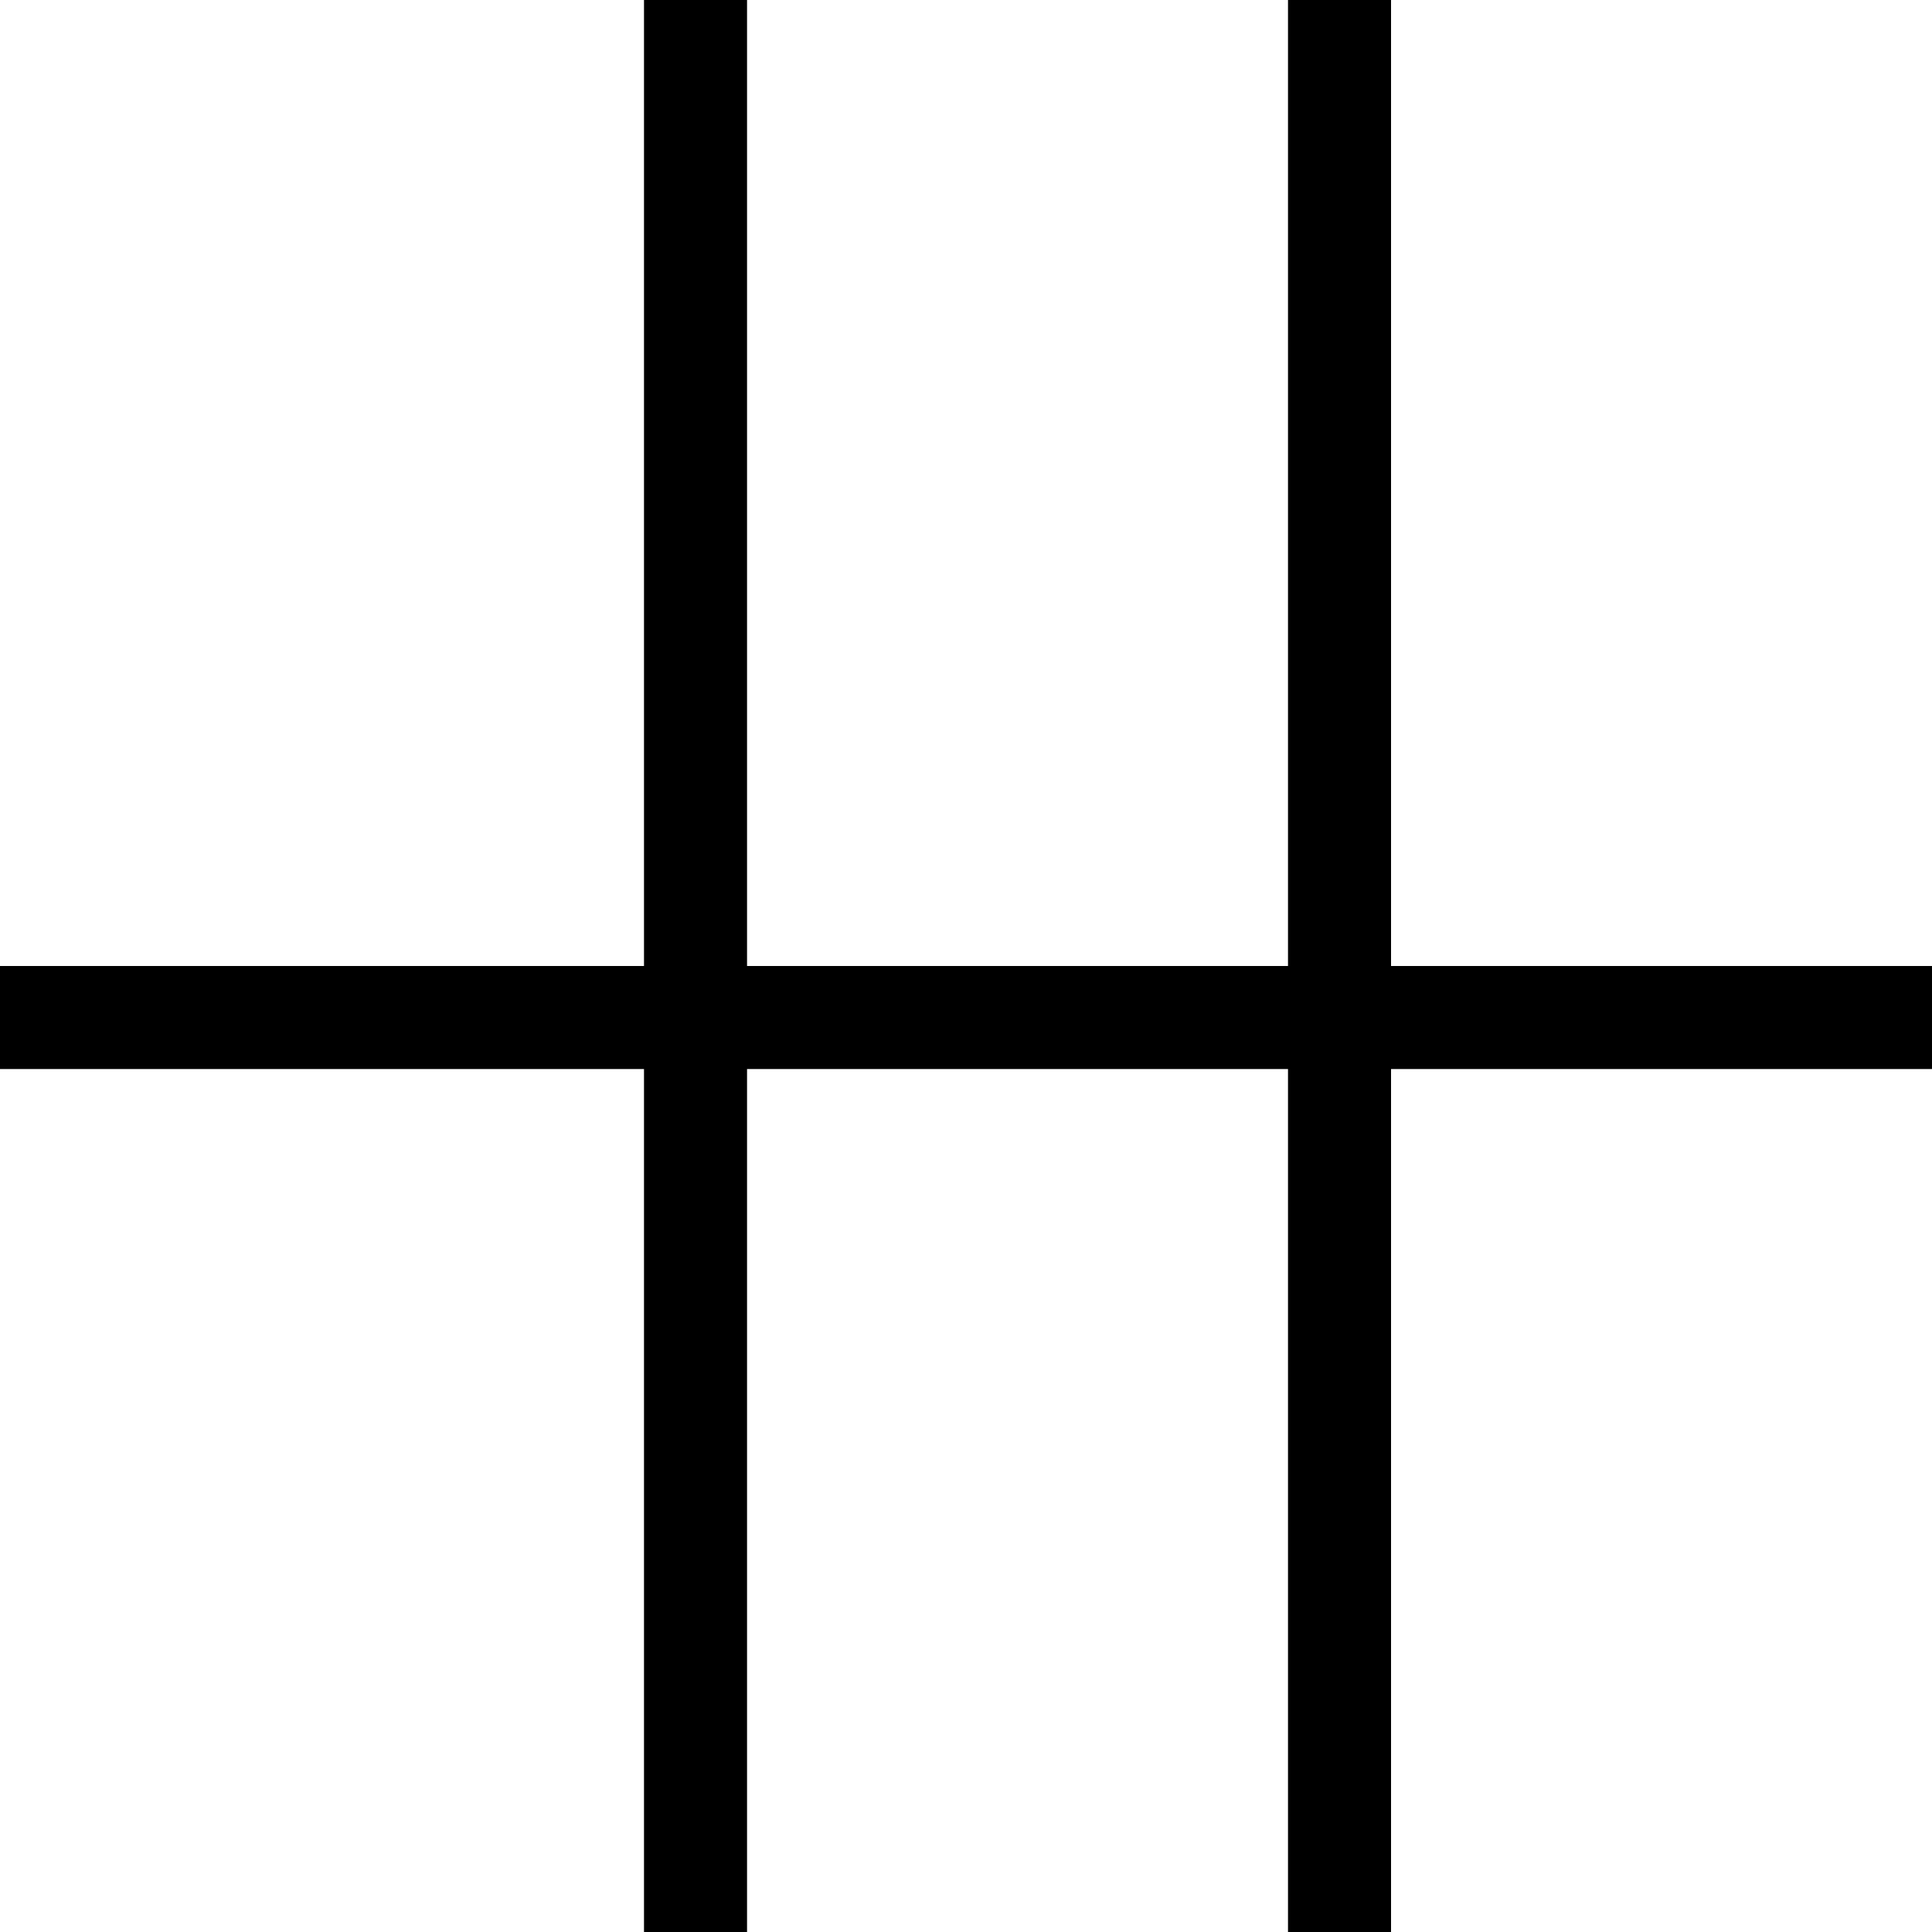 <?xml version="1.0" encoding="UTF-8" standalone="no"?>
<!DOCTYPE svg PUBLIC "-//W3C//DTD SVG 1.1//EN" "http://www.w3.org/Graphics/SVG/1.1/DTD/svg11.dtd">
<svg version="1.1" xmlns="http://www.w3.org/2000/svg" xmlns:xlink="http://www.w3.org/1999/xlink" preserveAspectRatio="xMidYMid meet" viewBox="0 0 150 150" width="150" height="150"><defs><path d="M50 0L58 0L58 150L50 150L50 0Z" id="a7LLwQz79E"></path><path d="M150 75L150 83L0 83L0 75L150 75Z" id="bil4peaRh"></path><path d="M100 0L108 0L108 150L100 150L100 0Z" id="abRO4CN6I"></path></defs><g><g><g><use xlink:href="#a7LLwQz79E" opacity="1" fill="#000000" fill-opacity="1"></use></g><g><use xlink:href="#bil4peaRh" opacity="1" fill="#000000" fill-opacity="1"></use></g><g><use xlink:href="#abRO4CN6I" opacity="1" fill="#000000" fill-opacity="1"></use></g></g></g></svg>